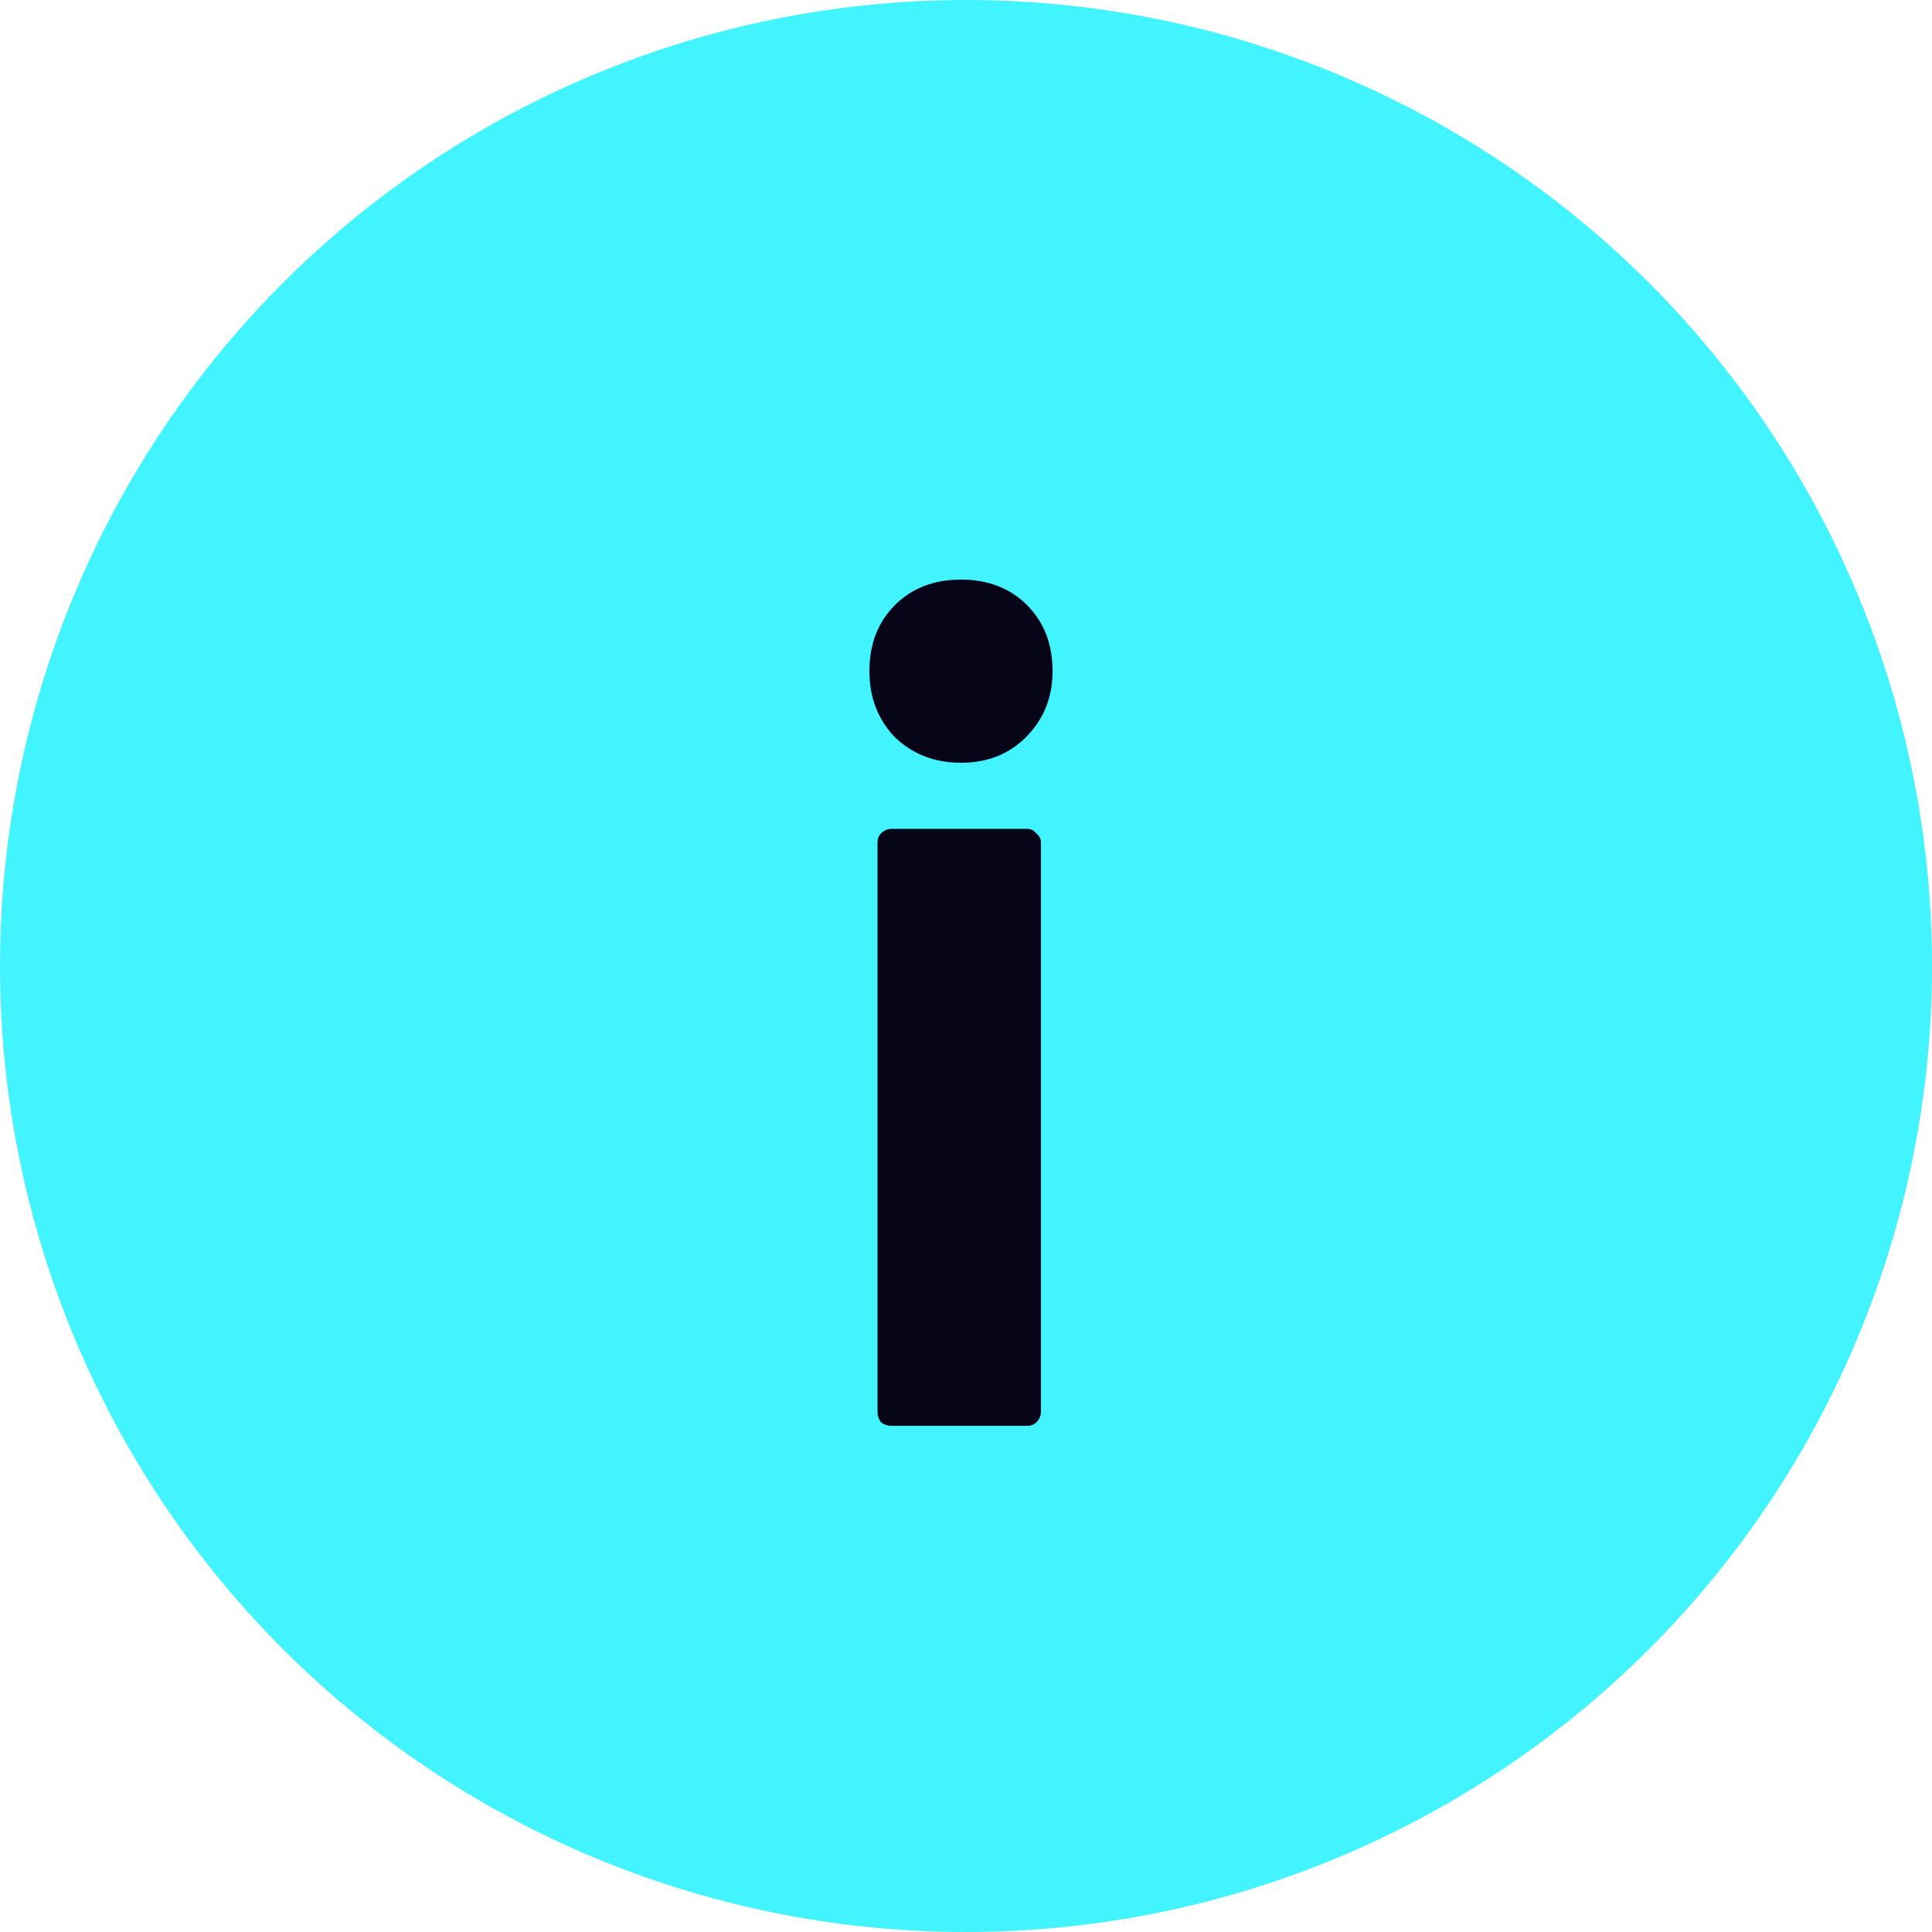 <svg width="20" height="20" viewBox="0 0 20 20" fill="none" xmlns="http://www.w3.org/2000/svg">
<circle cx="10" cy="10" r="10" fill="#41F4FF"/>
<path d="M9.948 7.896C9.676 7.896 9.448 7.808 9.264 7.632C9.088 7.448 9 7.22 9 6.948C9 6.668 9.088 6.44 9.264 6.264C9.44 6.088 9.668 6 9.948 6C10.228 6 10.456 6.088 10.632 6.264C10.808 6.44 10.896 6.668 10.896 6.948C10.896 7.22 10.804 7.448 10.62 7.632C10.444 7.808 10.22 7.896 9.948 7.896ZM9.228 14.76C9.188 14.76 9.152 14.748 9.12 14.724C9.096 14.692 9.084 14.656 9.084 14.616V8.724C9.084 8.684 9.096 8.652 9.12 8.628C9.152 8.596 9.188 8.58 9.228 8.58H10.632C10.672 8.58 10.704 8.596 10.728 8.628C10.76 8.652 10.776 8.684 10.776 8.724V14.616C10.776 14.656 10.76 14.692 10.728 14.724C10.704 14.748 10.672 14.76 10.632 14.76H9.228Z" fill="#070618"/>
</svg>
